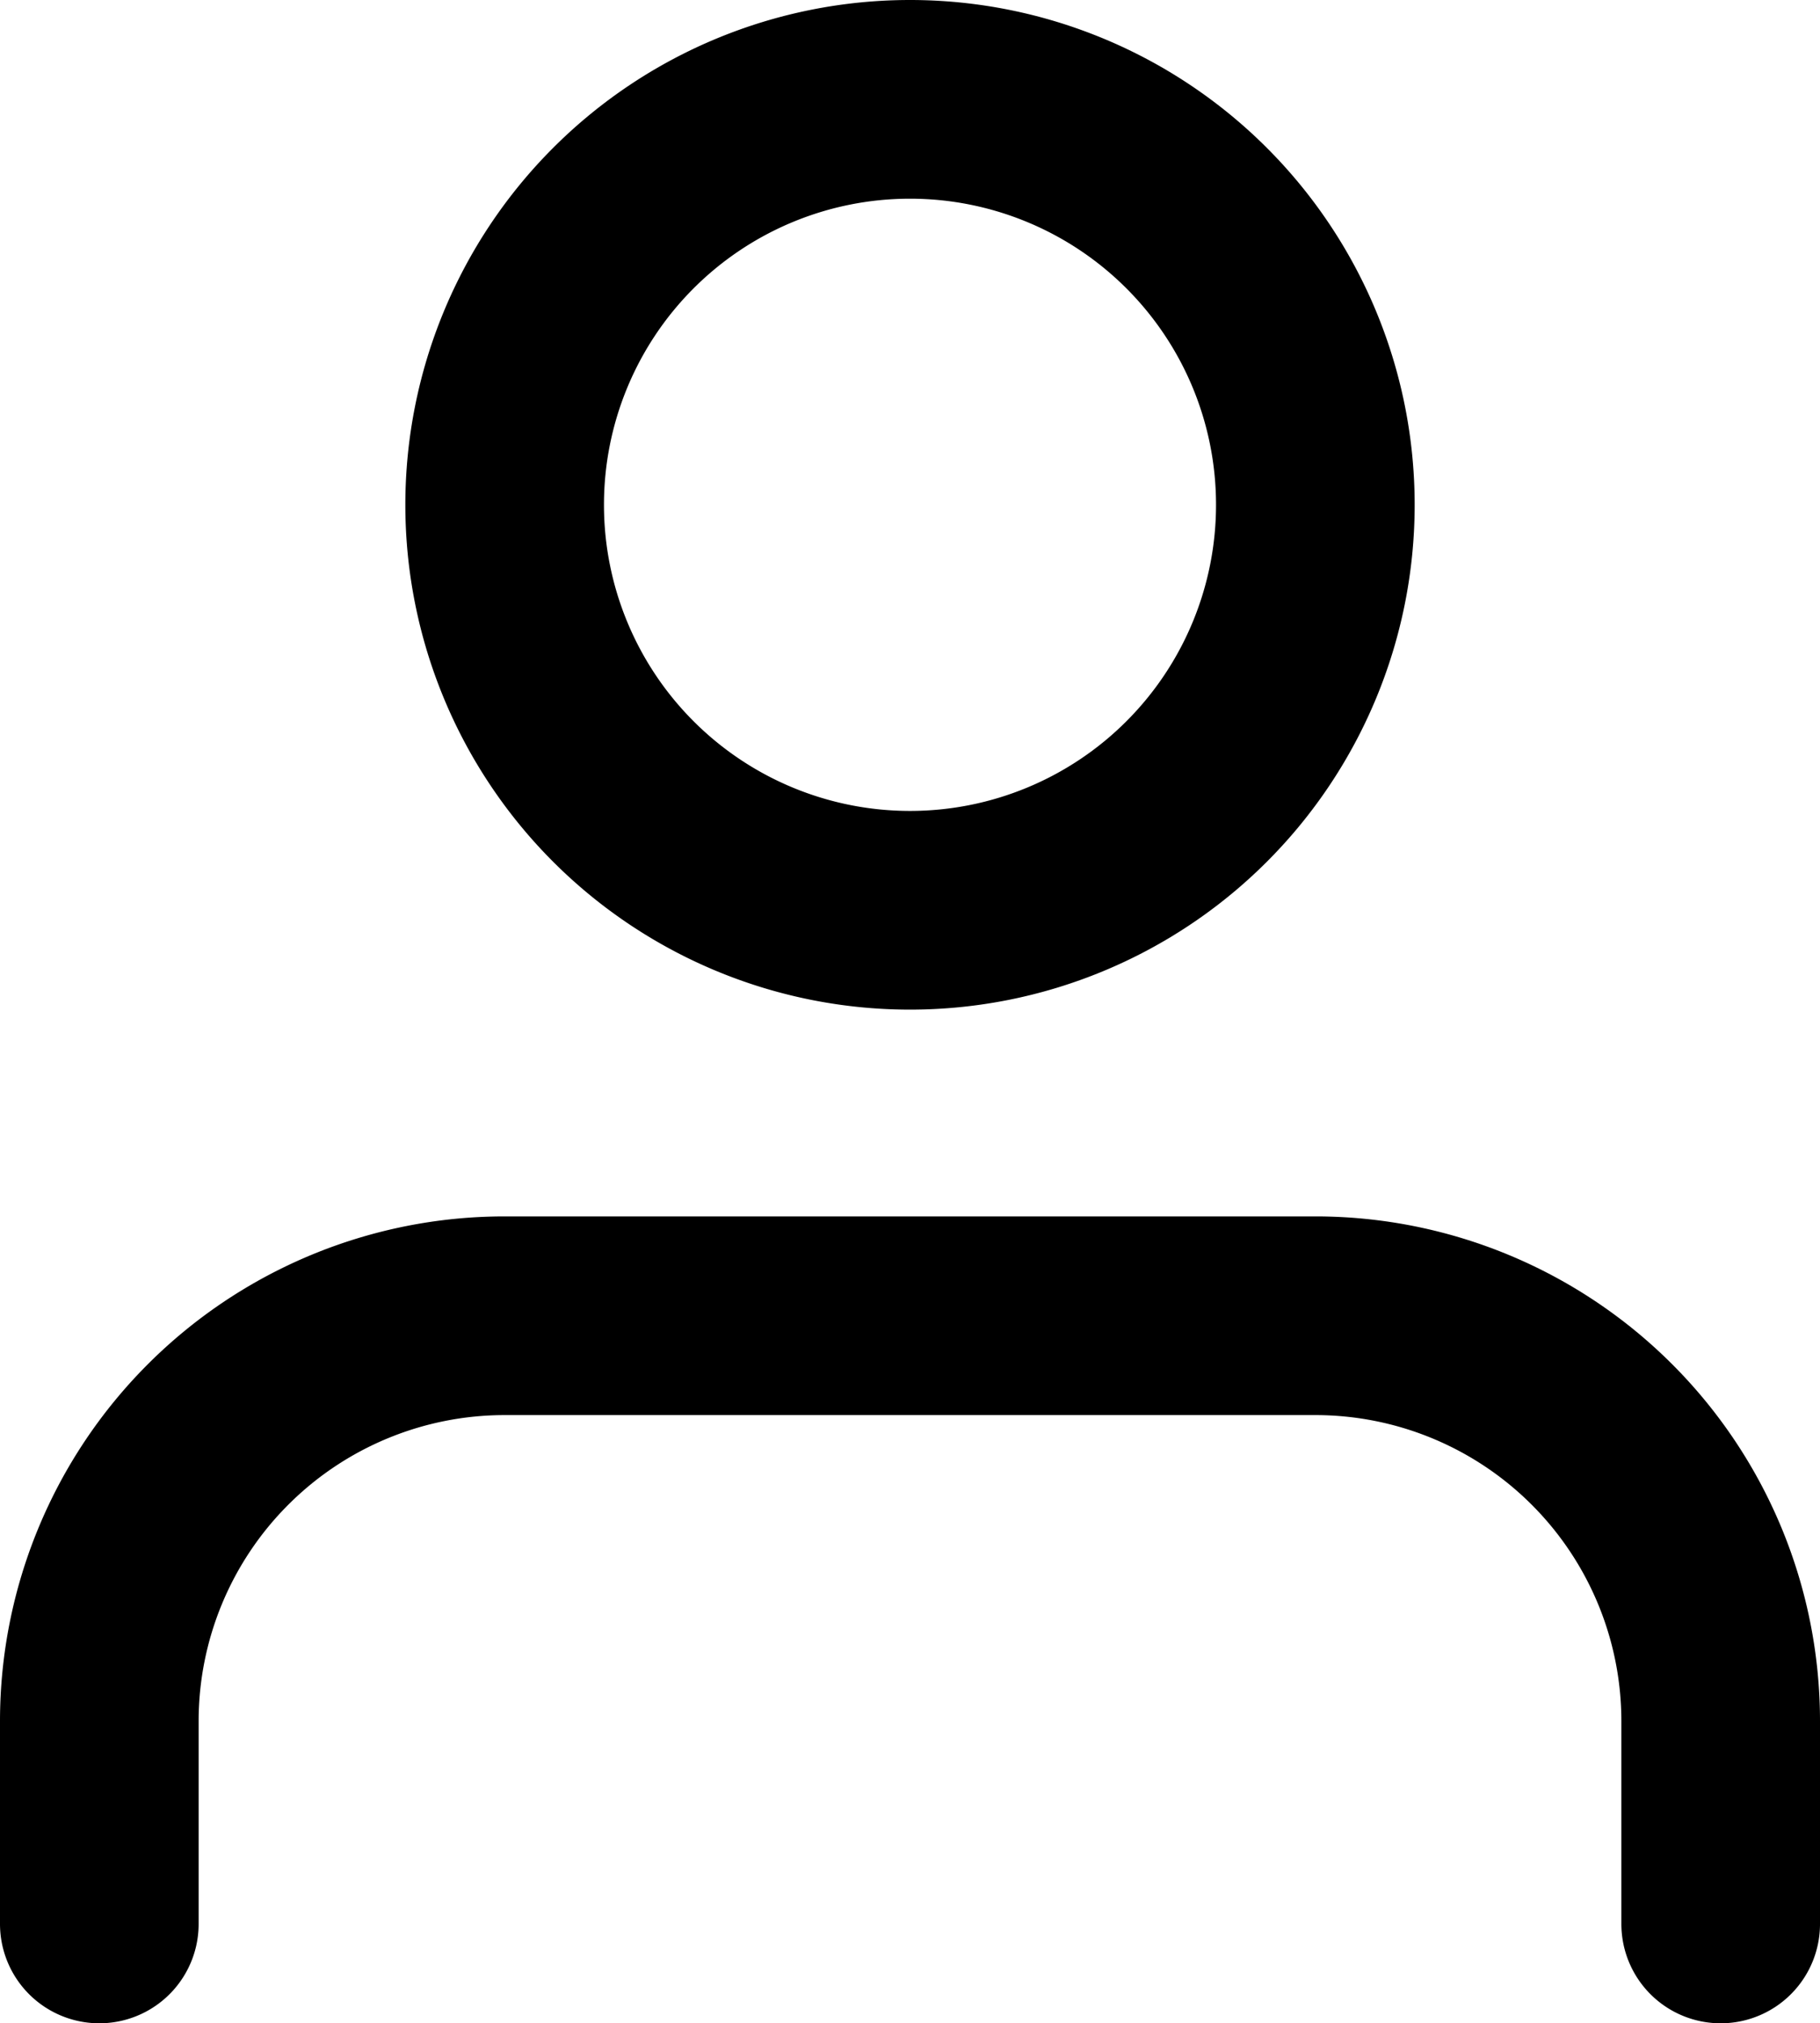 <svg xmlns="http://www.w3.org/2000/svg" width="27.488" height="30.549" viewBox="0 0 27.488 30.549">
  <g id="Icon_feather-user" data-name="Icon feather-user" transform="translate(1.5 1.5)">
    <path id="Path_469" data-name="Path 469" d="M30.488,31.683V28.622A6.122,6.122,0,0,0,24.366,22.5H12.122A6.122,6.122,0,0,0,6,28.622v3.061" transform="translate(-6 -4.134)" fill="none" stroke="#000" stroke-linecap="round" stroke-linejoin="round" stroke-width="3"/>
    <path id="Path_470" data-name="Path 470" d="M24.244,10.622A6.122,6.122,0,1,1,18.122,4.5,6.122,6.122,0,0,1,24.244,10.622Z" transform="translate(-5.878 -4.5)" fill="none" stroke="#000" stroke-linecap="round" stroke-linejoin="round" stroke-width="3"/>
  </g>
</svg>
